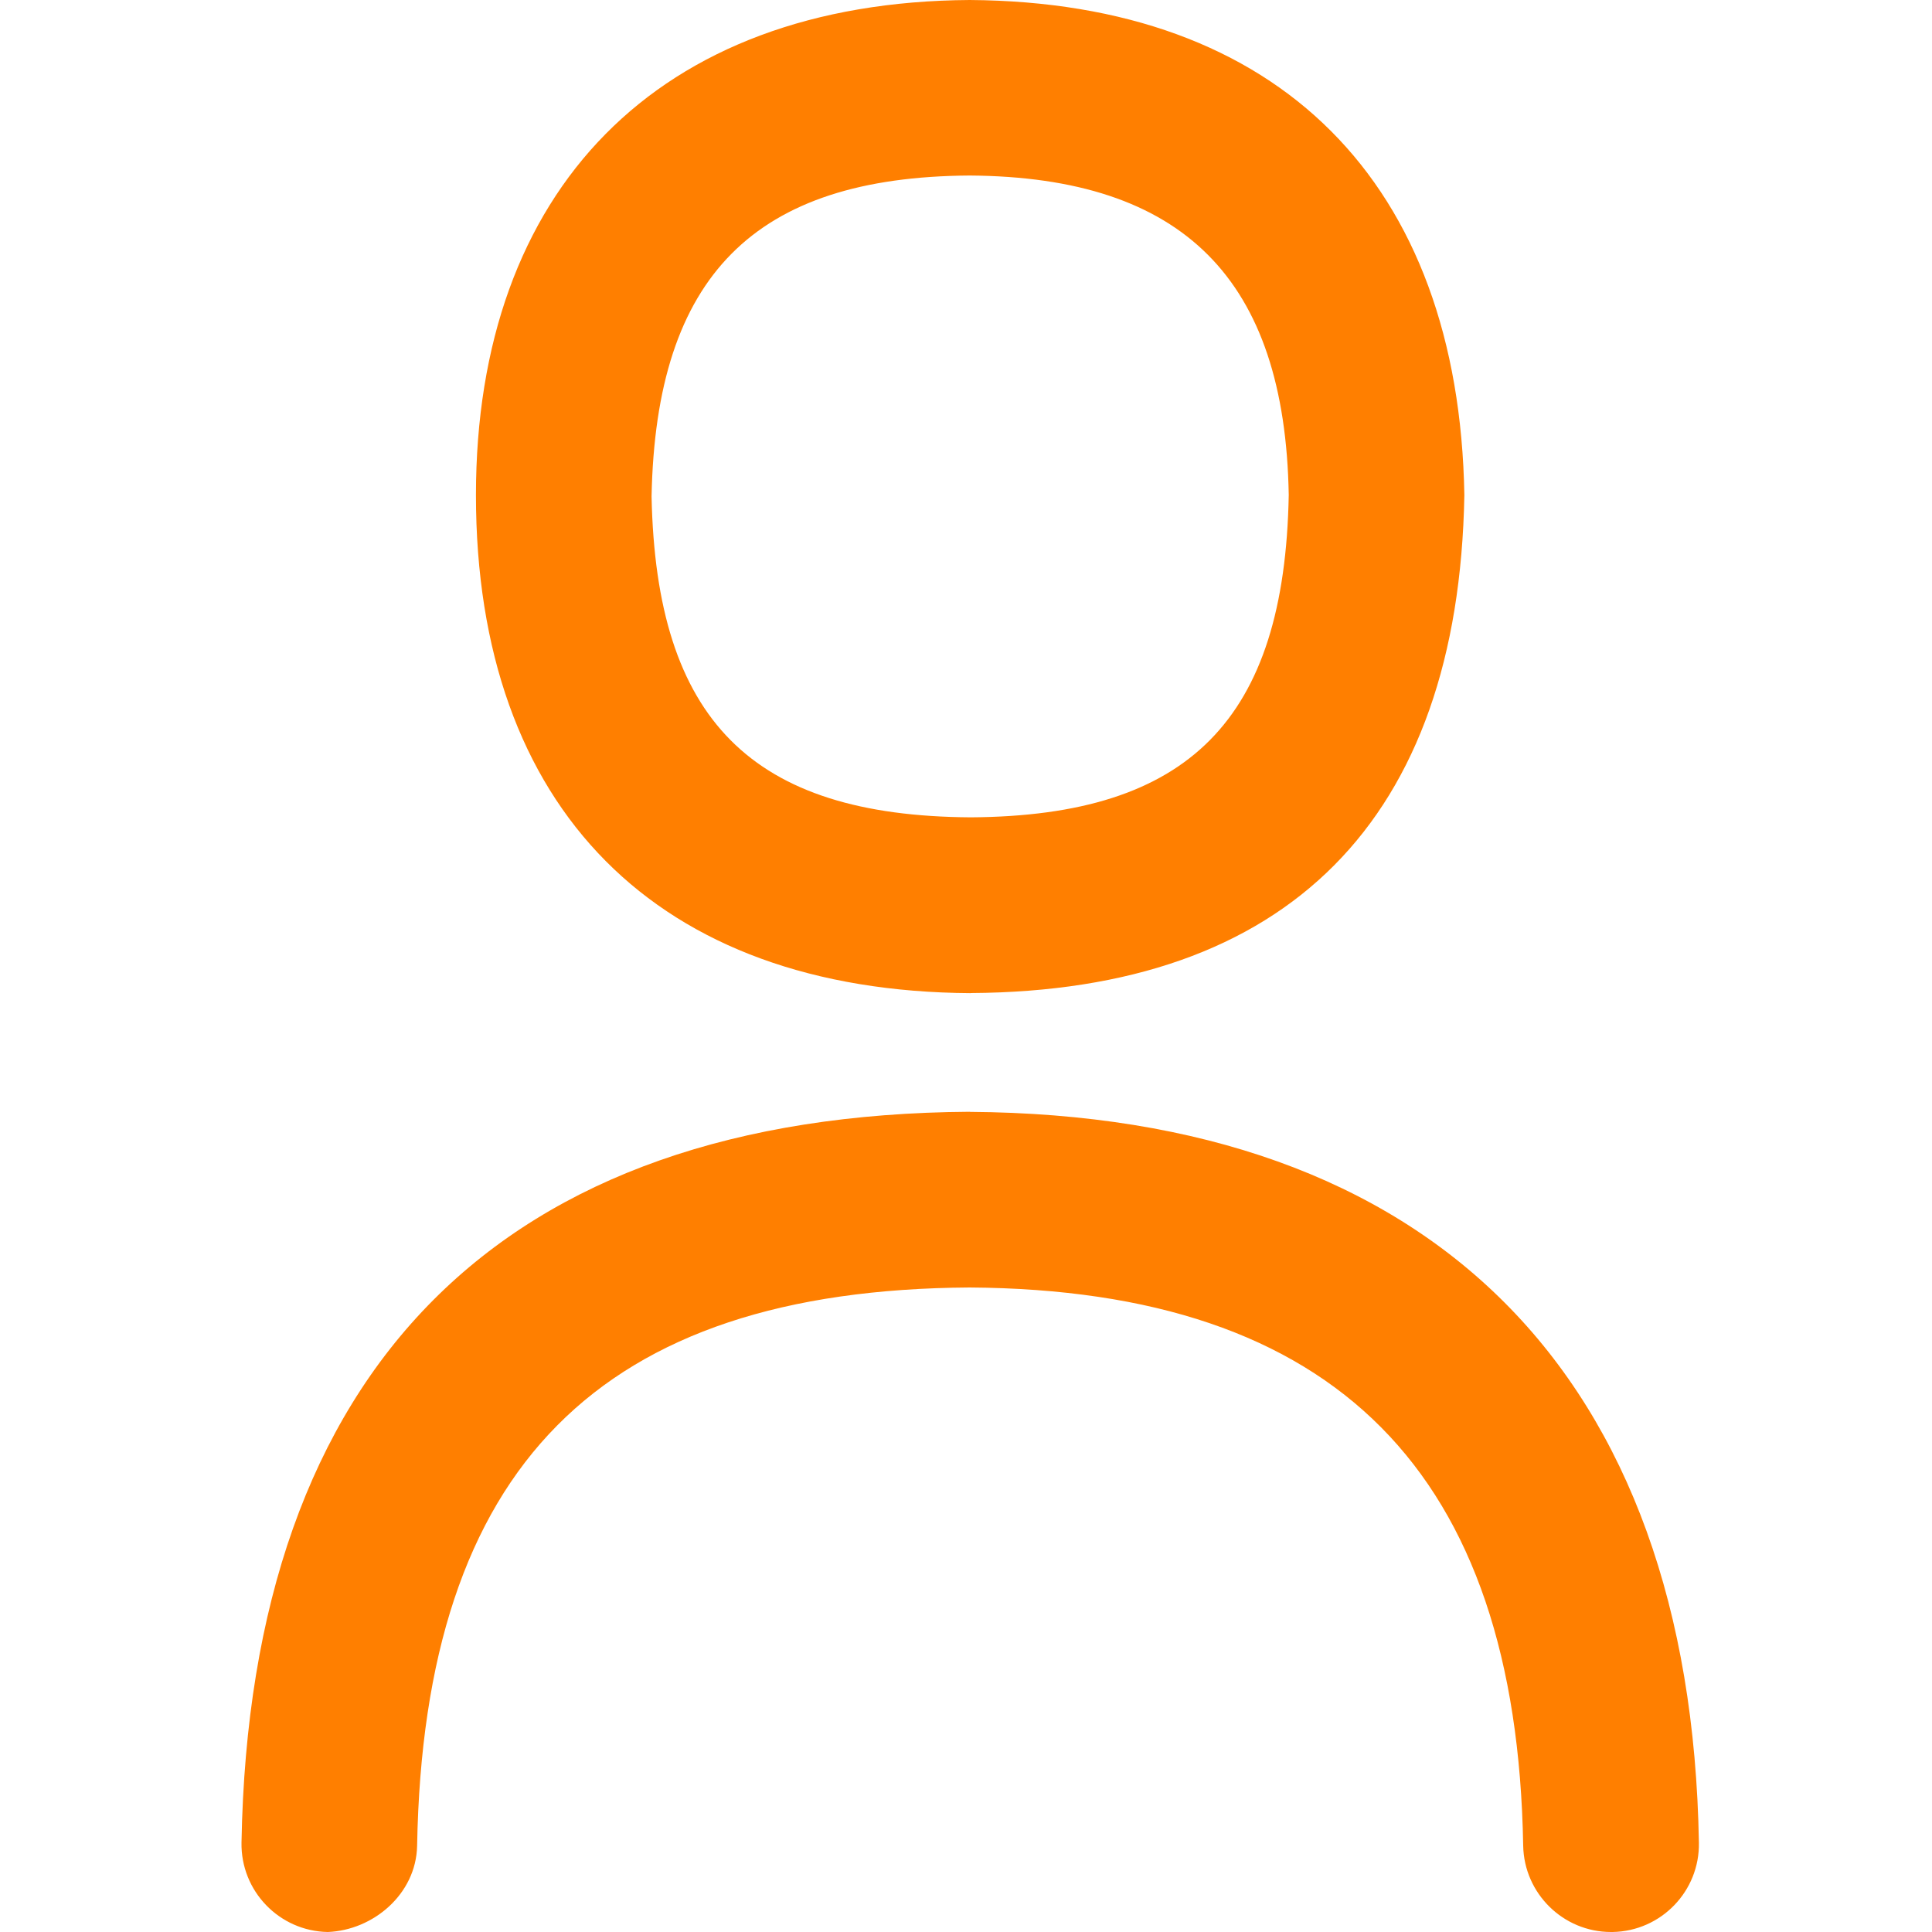 <svg width="20" height="20" viewBox="0 0 20 20" fill="none" xmlns="http://www.w3.org/2000/svg">
<path d="M10.049 10.28C13.331 10.261 15.099 8.488 15.159 5.125C15.103 1.888 13.24 0.021 10.038 0C6.8 0.02 4.927 1.973 4.927 5.125C4.927 8.371 6.801 10.262 10.049 10.281V10.28ZM10.038 1.817C12.253 1.832 13.302 2.893 13.341 5.123C13.299 7.449 12.311 8.447 10.049 8.461C7.78 8.447 6.792 7.454 6.745 5.139C6.79 2.856 7.809 1.831 10.038 1.817Z" fill="#FF7F00"/>
<path d="M10.037 11.509C5.194 11.54 2.587 14.155 2.5 19.074C2.491 19.576 2.891 19.991 3.393 20C3.862 19.982 4.308 19.609 4.318 19.107C4.387 15.188 6.209 13.351 10.037 13.328C13.826 13.352 15.701 15.242 15.768 19.106C15.777 19.602 16.183 20 16.677 20H16.694C17.196 19.991 17.596 19.577 17.587 19.075C17.504 14.227 14.827 11.541 10.038 11.51L10.037 11.509Z" fill="#FF7F00"/>
</svg>
